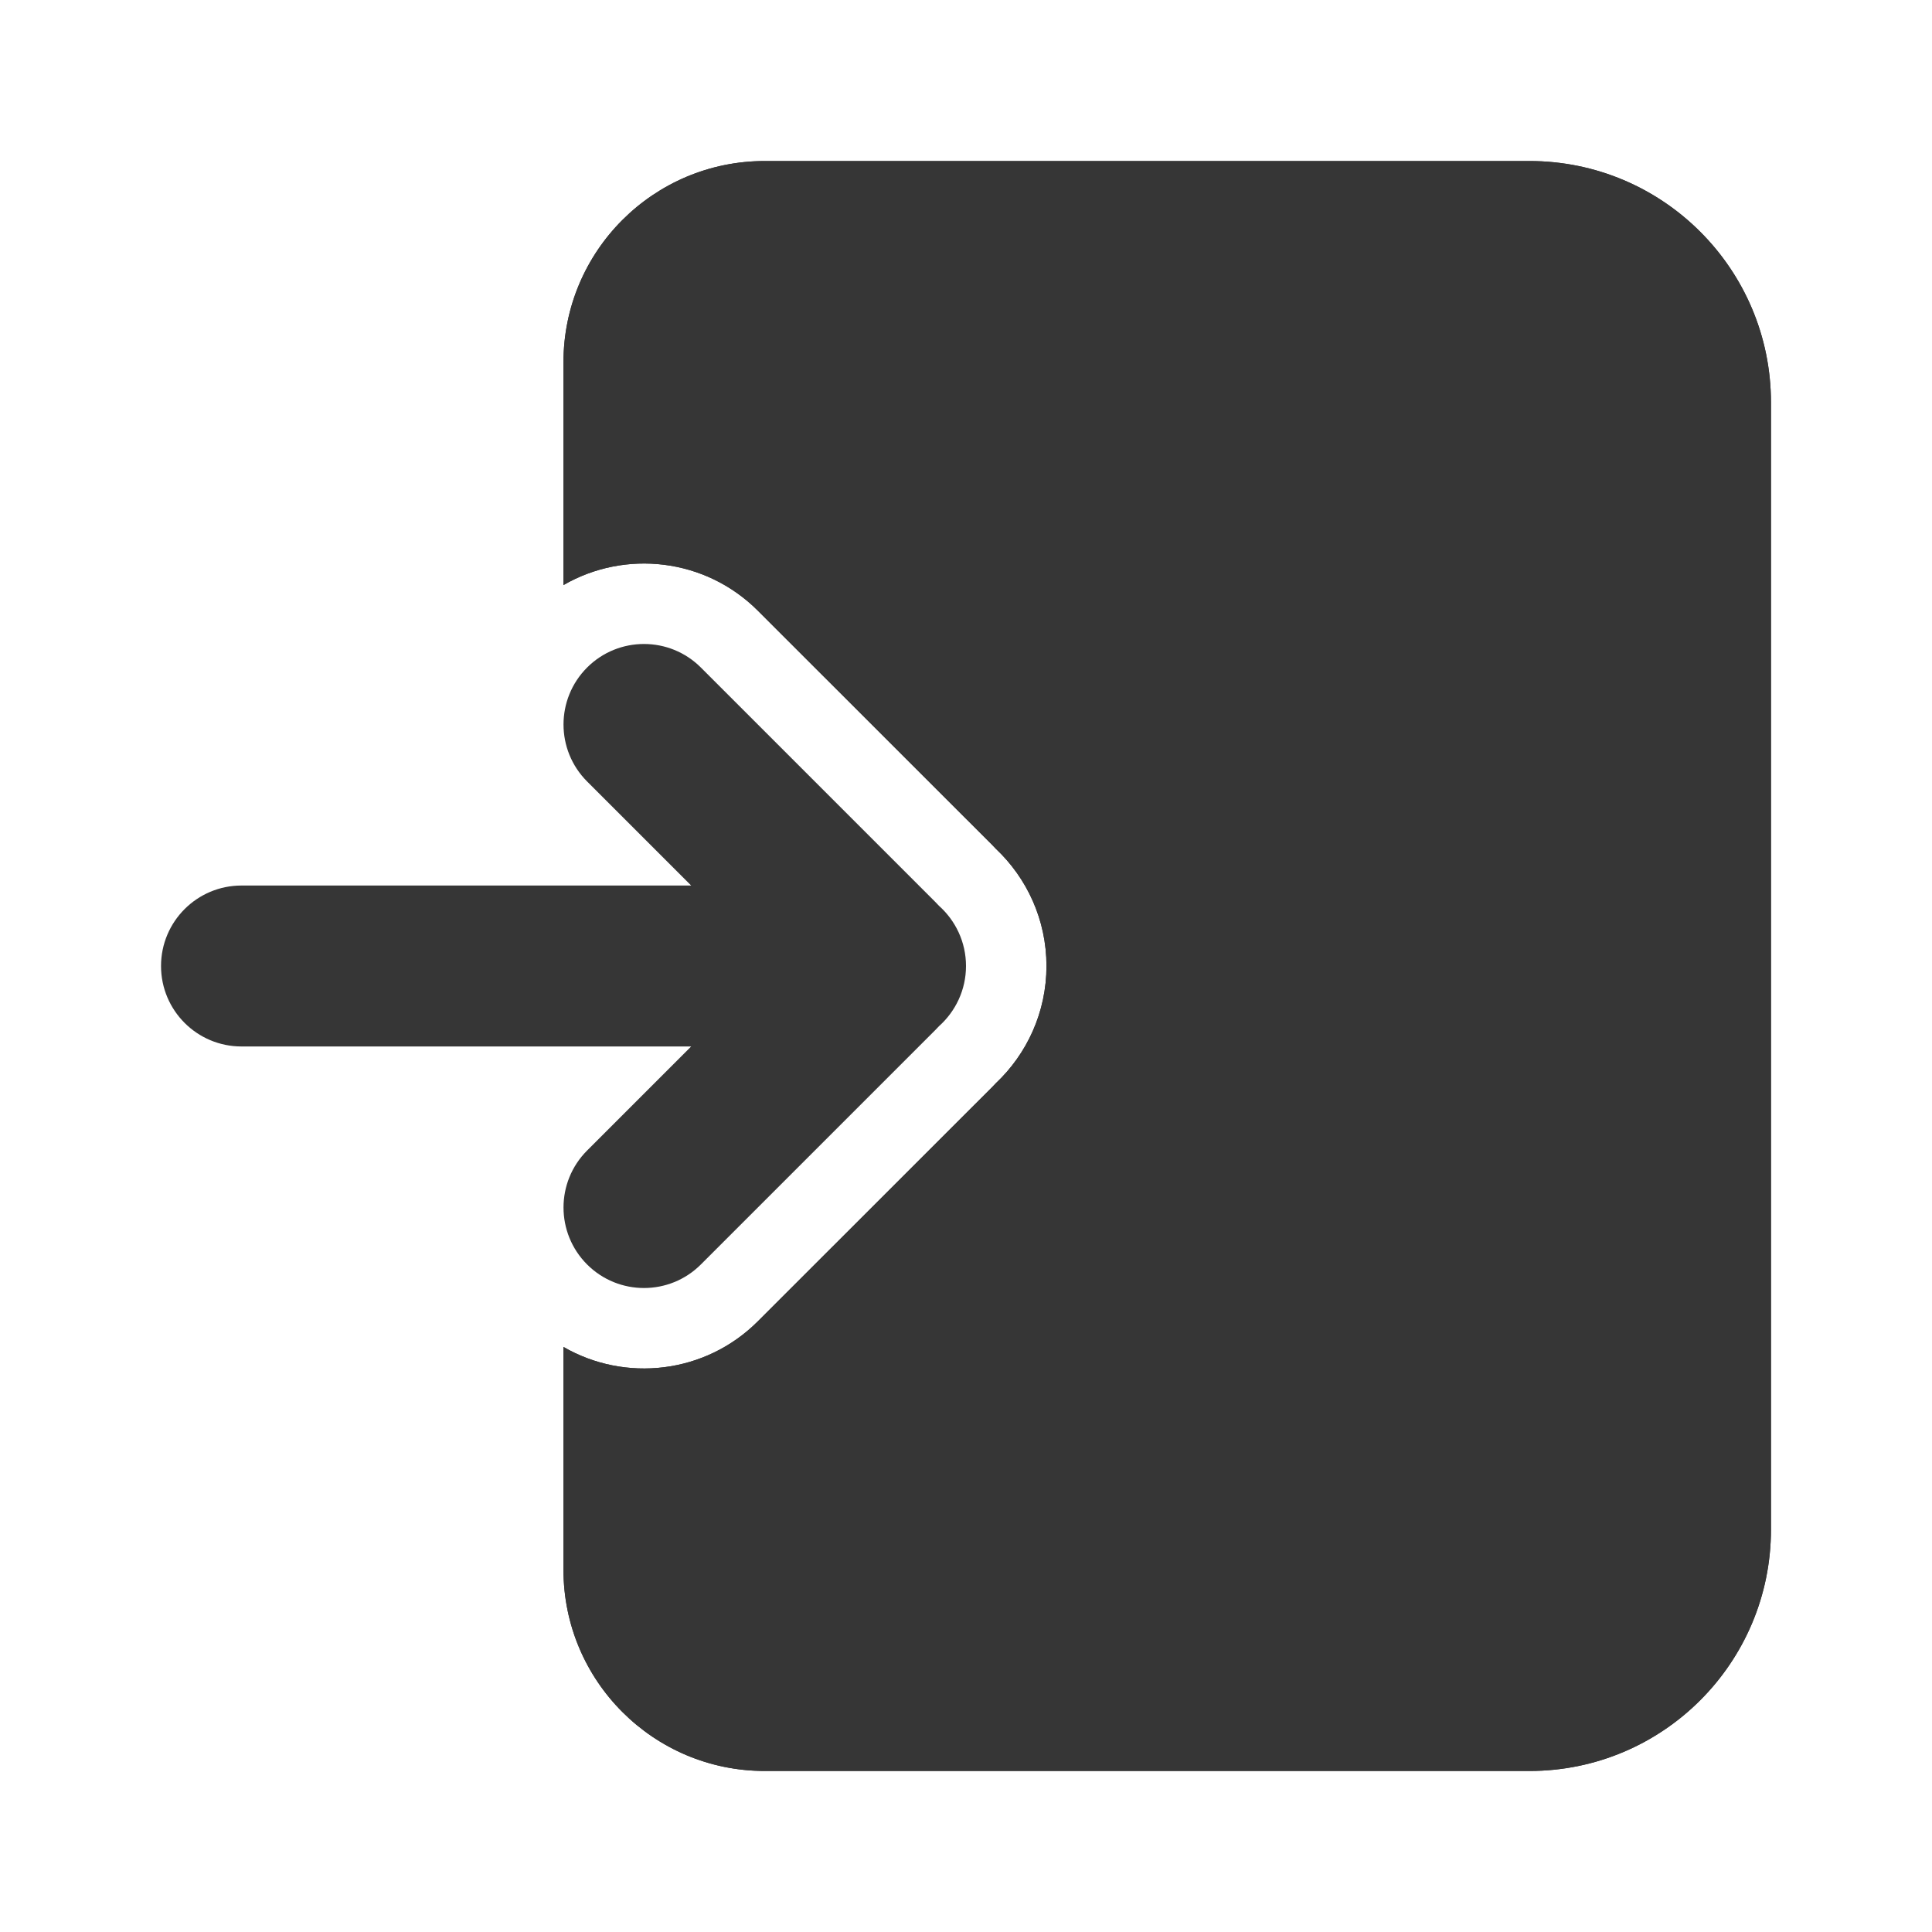 <svg width="23" height="23" viewBox="0 0 23 23" fill="none" xmlns="http://www.w3.org/2000/svg">
<path d="M6.989 13.697C6.615 14.072 6.615 14.678 6.989 15.053C7.363 15.427 7.97 15.427 8.344 15.053L11.136 12.261C11.15 12.247 11.164 12.232 11.178 12.217C11.375 12.041 11.5 11.785 11.5 11.5C11.5 11.215 11.375 10.959 11.178 10.783C11.164 10.768 11.15 10.753 11.136 10.739L8.344 7.947C7.97 7.573 7.363 7.573 6.989 7.947C6.615 8.322 6.615 8.928 6.989 9.303L8.228 10.542H2.875C2.346 10.542 1.917 10.971 1.917 11.5C1.917 12.029 2.346 12.458 2.875 12.458H8.228L6.989 13.697Z" fill="#363636"/>
<path d="M18.208 1.917C19.796 1.917 21.083 3.204 21.083 4.792V18.208C21.083 19.796 19.796 21.083 18.208 21.083H9.104C7.781 21.083 6.708 20.011 6.708 18.688V16.035C7.441 16.459 8.395 16.357 9.022 15.73L11.814 12.939C11.828 12.925 11.842 12.91 11.855 12.896C12.225 12.547 12.458 12.05 12.458 11.5C12.458 10.95 12.225 10.453 11.855 10.104C11.842 10.09 11.828 10.075 11.814 10.061L9.022 7.27C8.395 6.643 7.441 6.541 6.708 6.965V4.312C6.708 2.989 7.781 1.917 9.104 1.917H18.208Z" fill="#363636"/>
<path d="M18.208 1.917C19.796 1.917 21.083 3.204 21.083 4.792V18.208C21.083 19.796 19.796 21.083 18.208 21.083H9.104C7.781 21.083 6.708 20.011 6.708 18.688V16.035C7.441 16.459 8.395 16.357 9.022 15.73L11.814 12.939C11.828 12.925 11.842 12.91 11.855 12.896C12.225 12.547 12.458 12.05 12.458 11.5C12.458 10.95 12.225 10.453 11.855 10.104C11.842 10.09 11.828 10.075 11.814 10.061L9.022 7.27C8.395 6.643 7.441 6.541 6.708 6.965V4.312C6.708 2.989 7.781 1.917 9.104 1.917H18.208Z" fill="#363636"/>
</svg>

